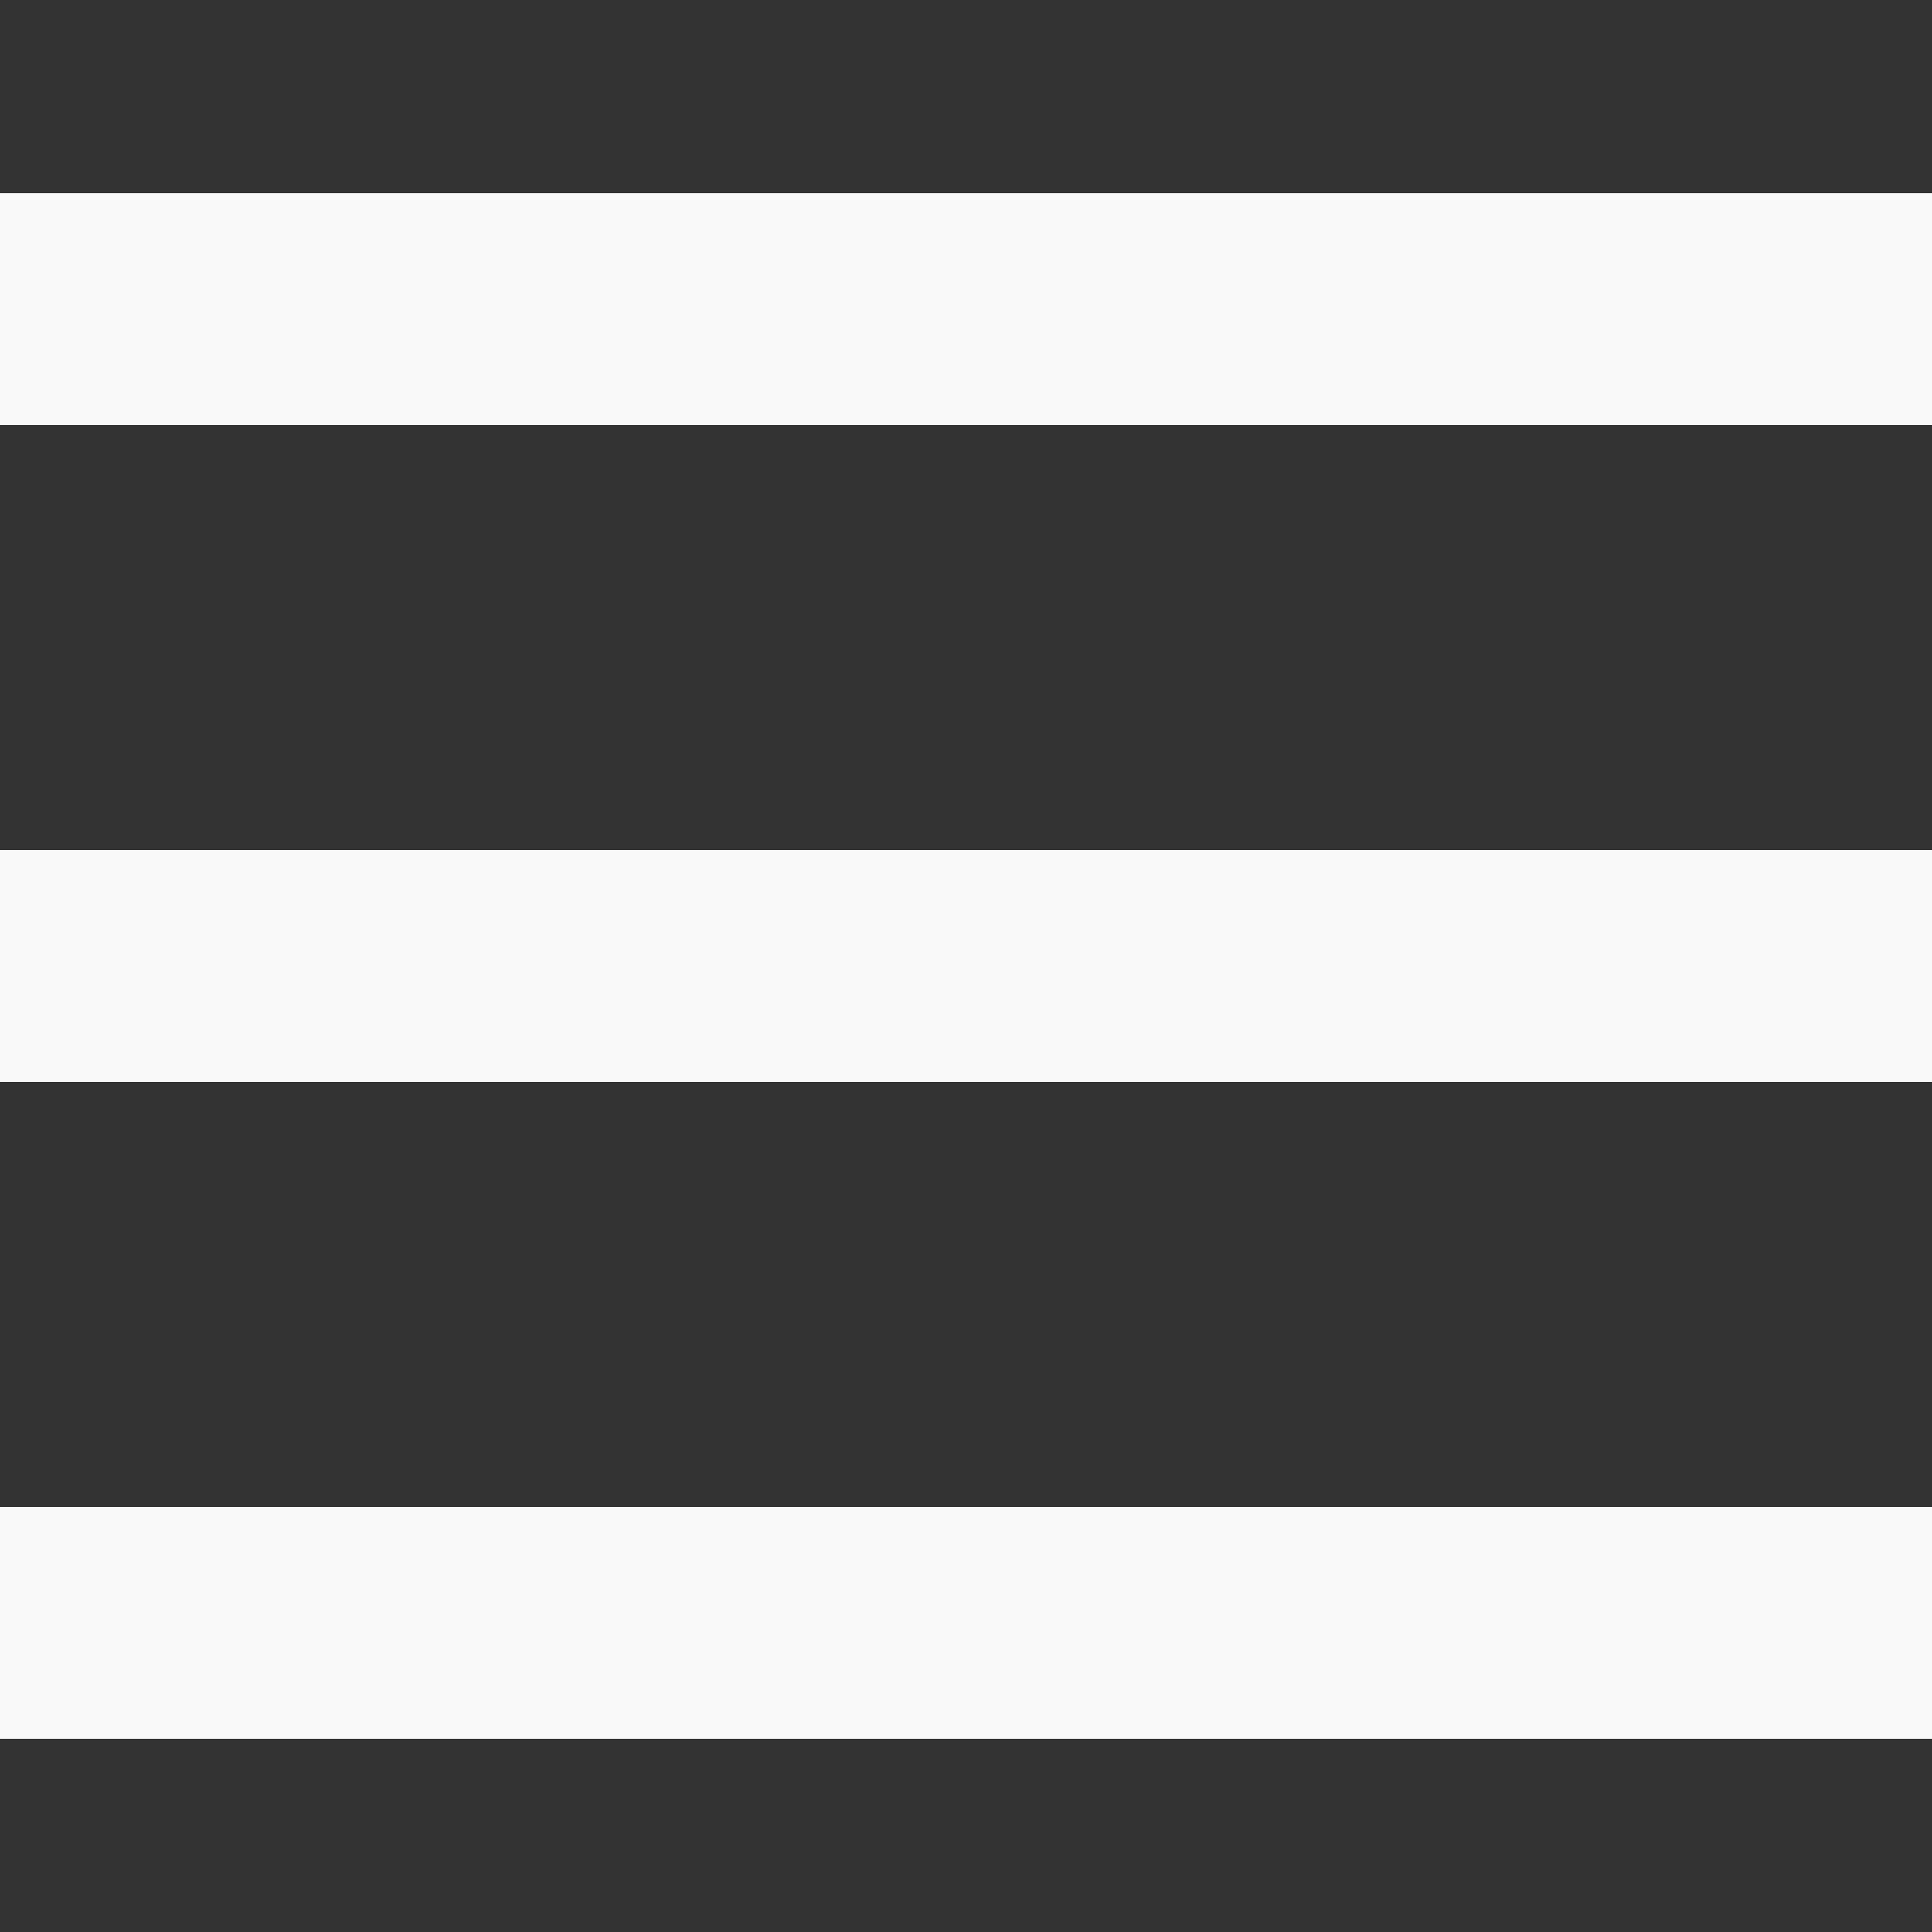 <svg width="50" height="50" viewBox="0 0 50 50" fill="none" xmlns="http://www.w3.org/2000/svg">
<rect x="0" y="0" width="50" height="50" fill="#333333" stroke="none"/>
<rect y="5" width="50" height="6" fill="#F9F9F9"/>
<rect y="22" width="50" height="6" fill="#F9F9F9"/>
<rect y="39" width="50" height="6" fill="#F9F9F9"/>
</svg>
